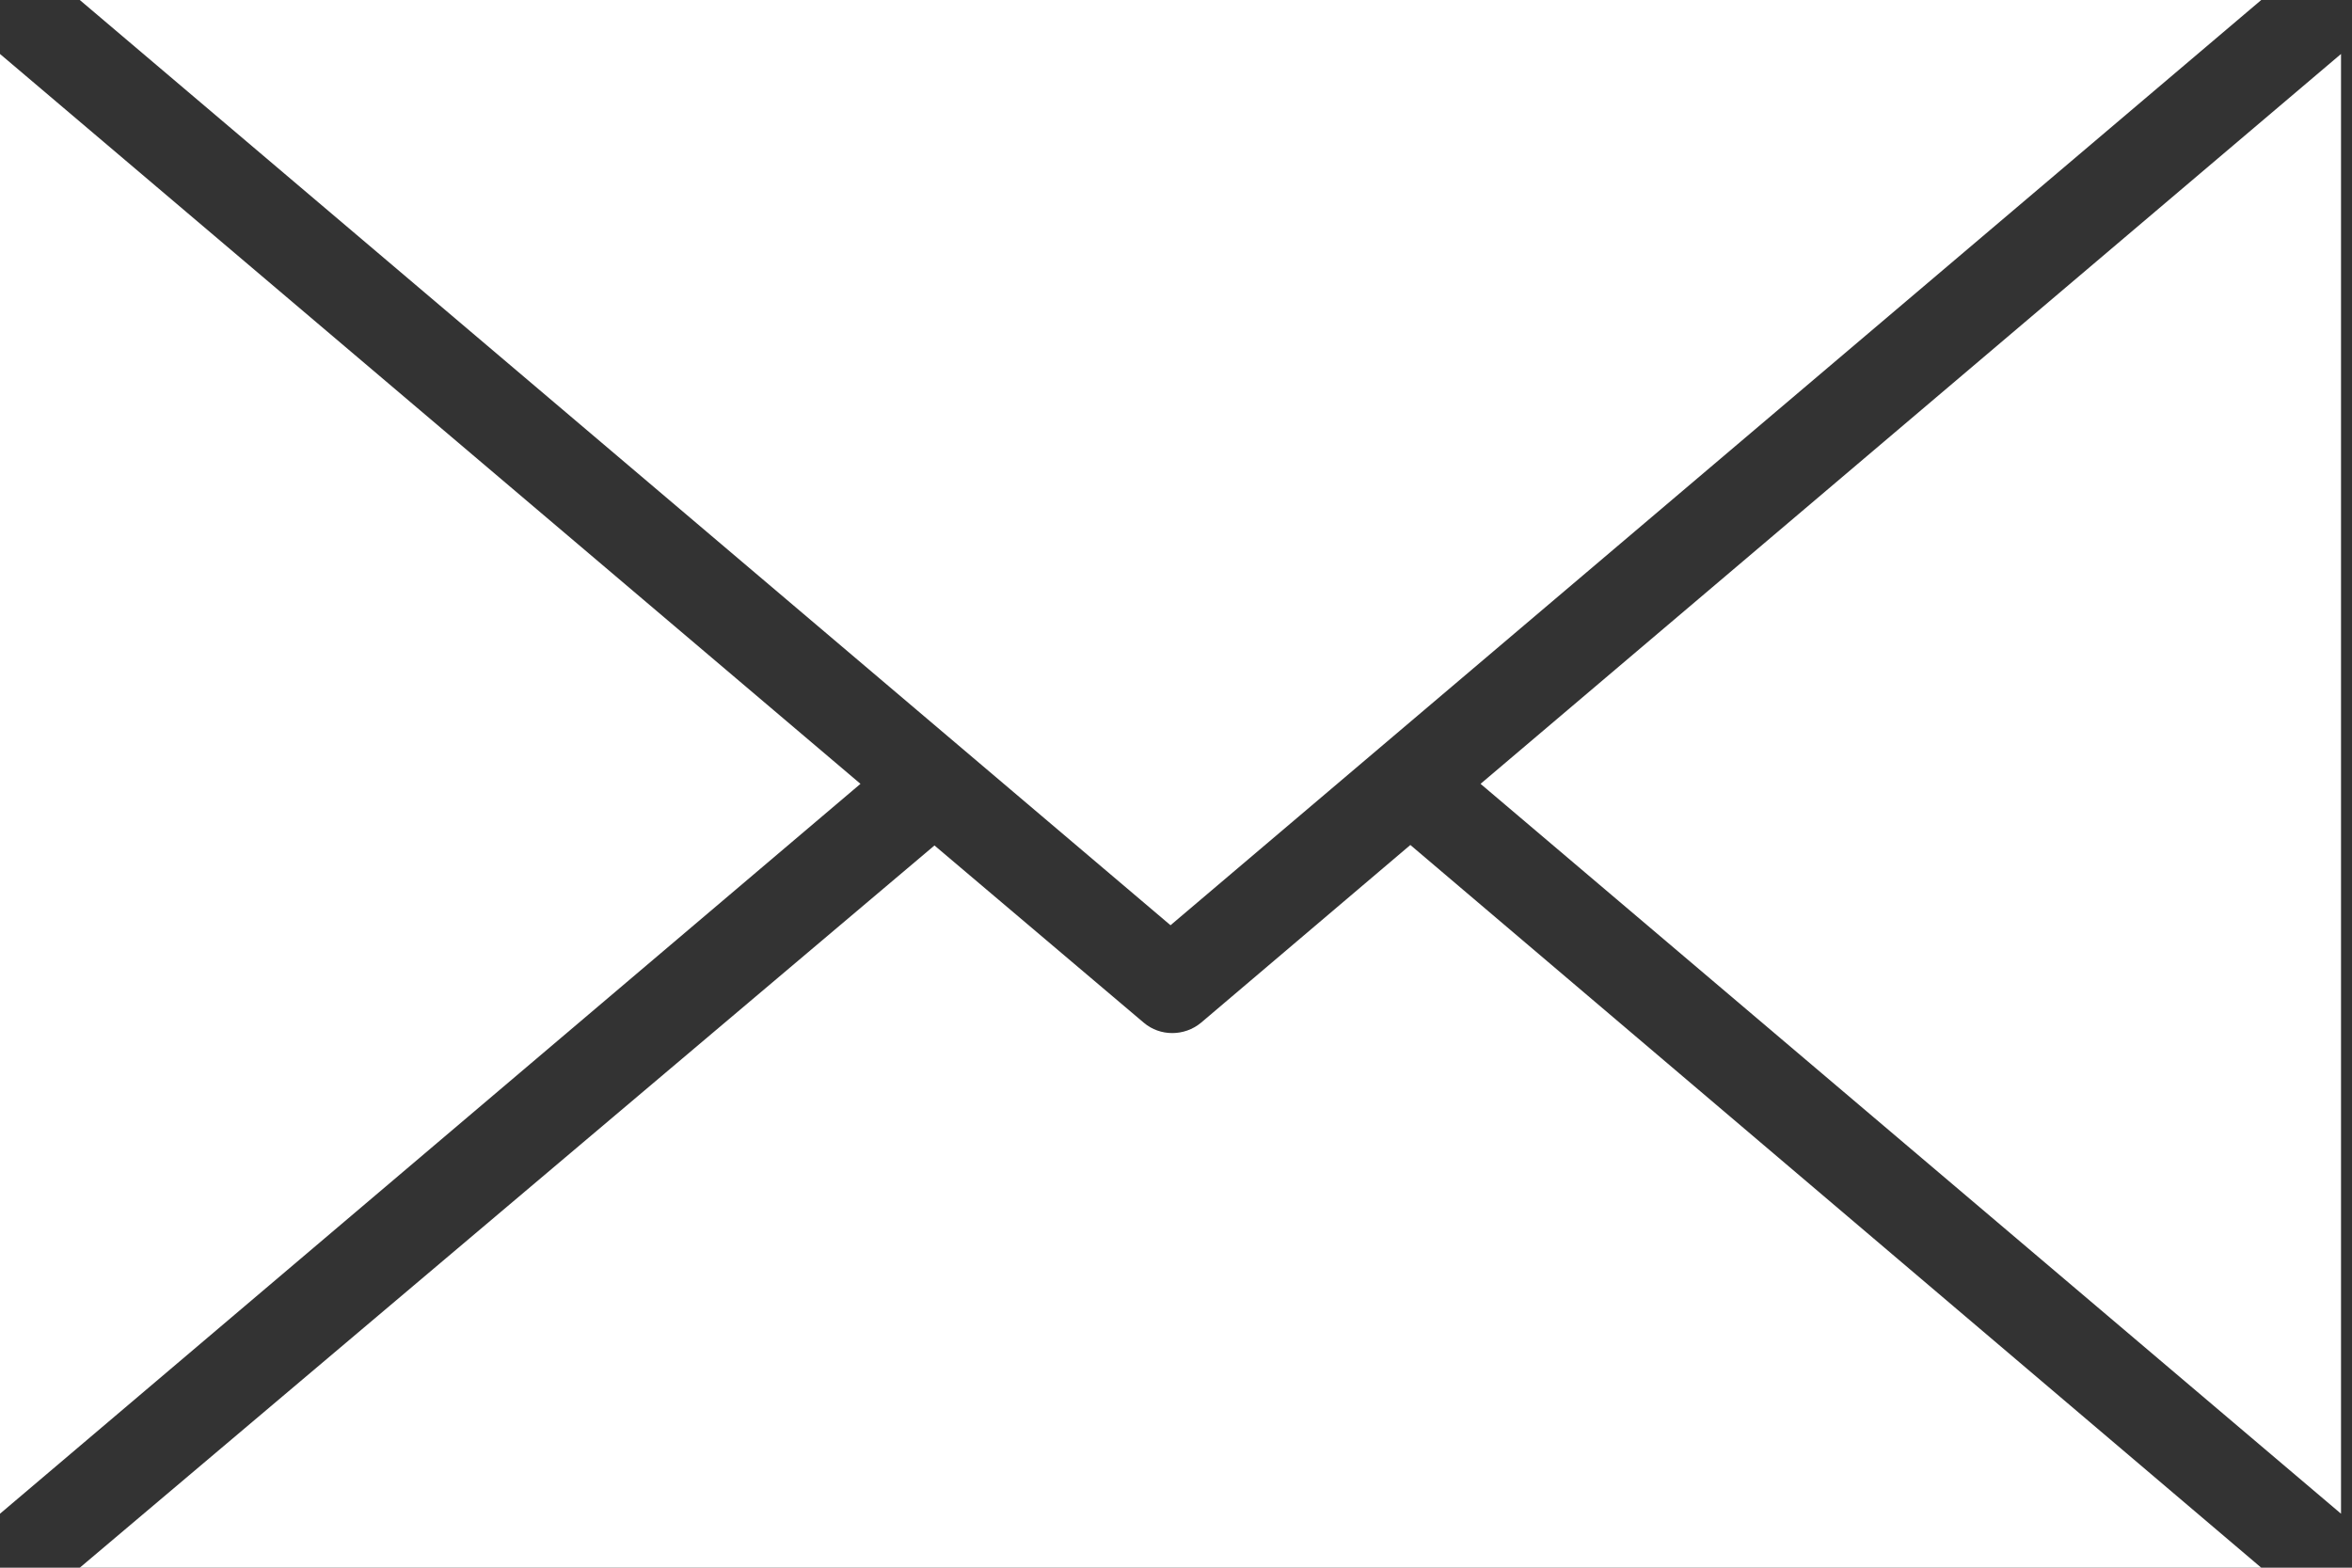 <svg width="39" height="26" viewBox="0 0 39 26" fill="none" xmlns="http://www.w3.org/2000/svg">
<rect x="0" y="0" width="39" height="26" fill="#333333" stroke="none"/>
<path d="M23.386 14.014L19.916 16.961C19.639 17.191 19.235 17.191 18.965 16.961L15.495 14.022L1.323 26H37.495L23.386 14.014Z" fill="white"/>
<path d="M0 0.895V25.105L14.268 13L0 0.895Z" fill="white"/>
<path d="M1.323 0L19.409 15.345L37.495 0H1.323Z" fill="white"/>
<path d="M24.55 13L38.818 25.105V0.895L24.55 13Z" fill="white"/>
</svg>
